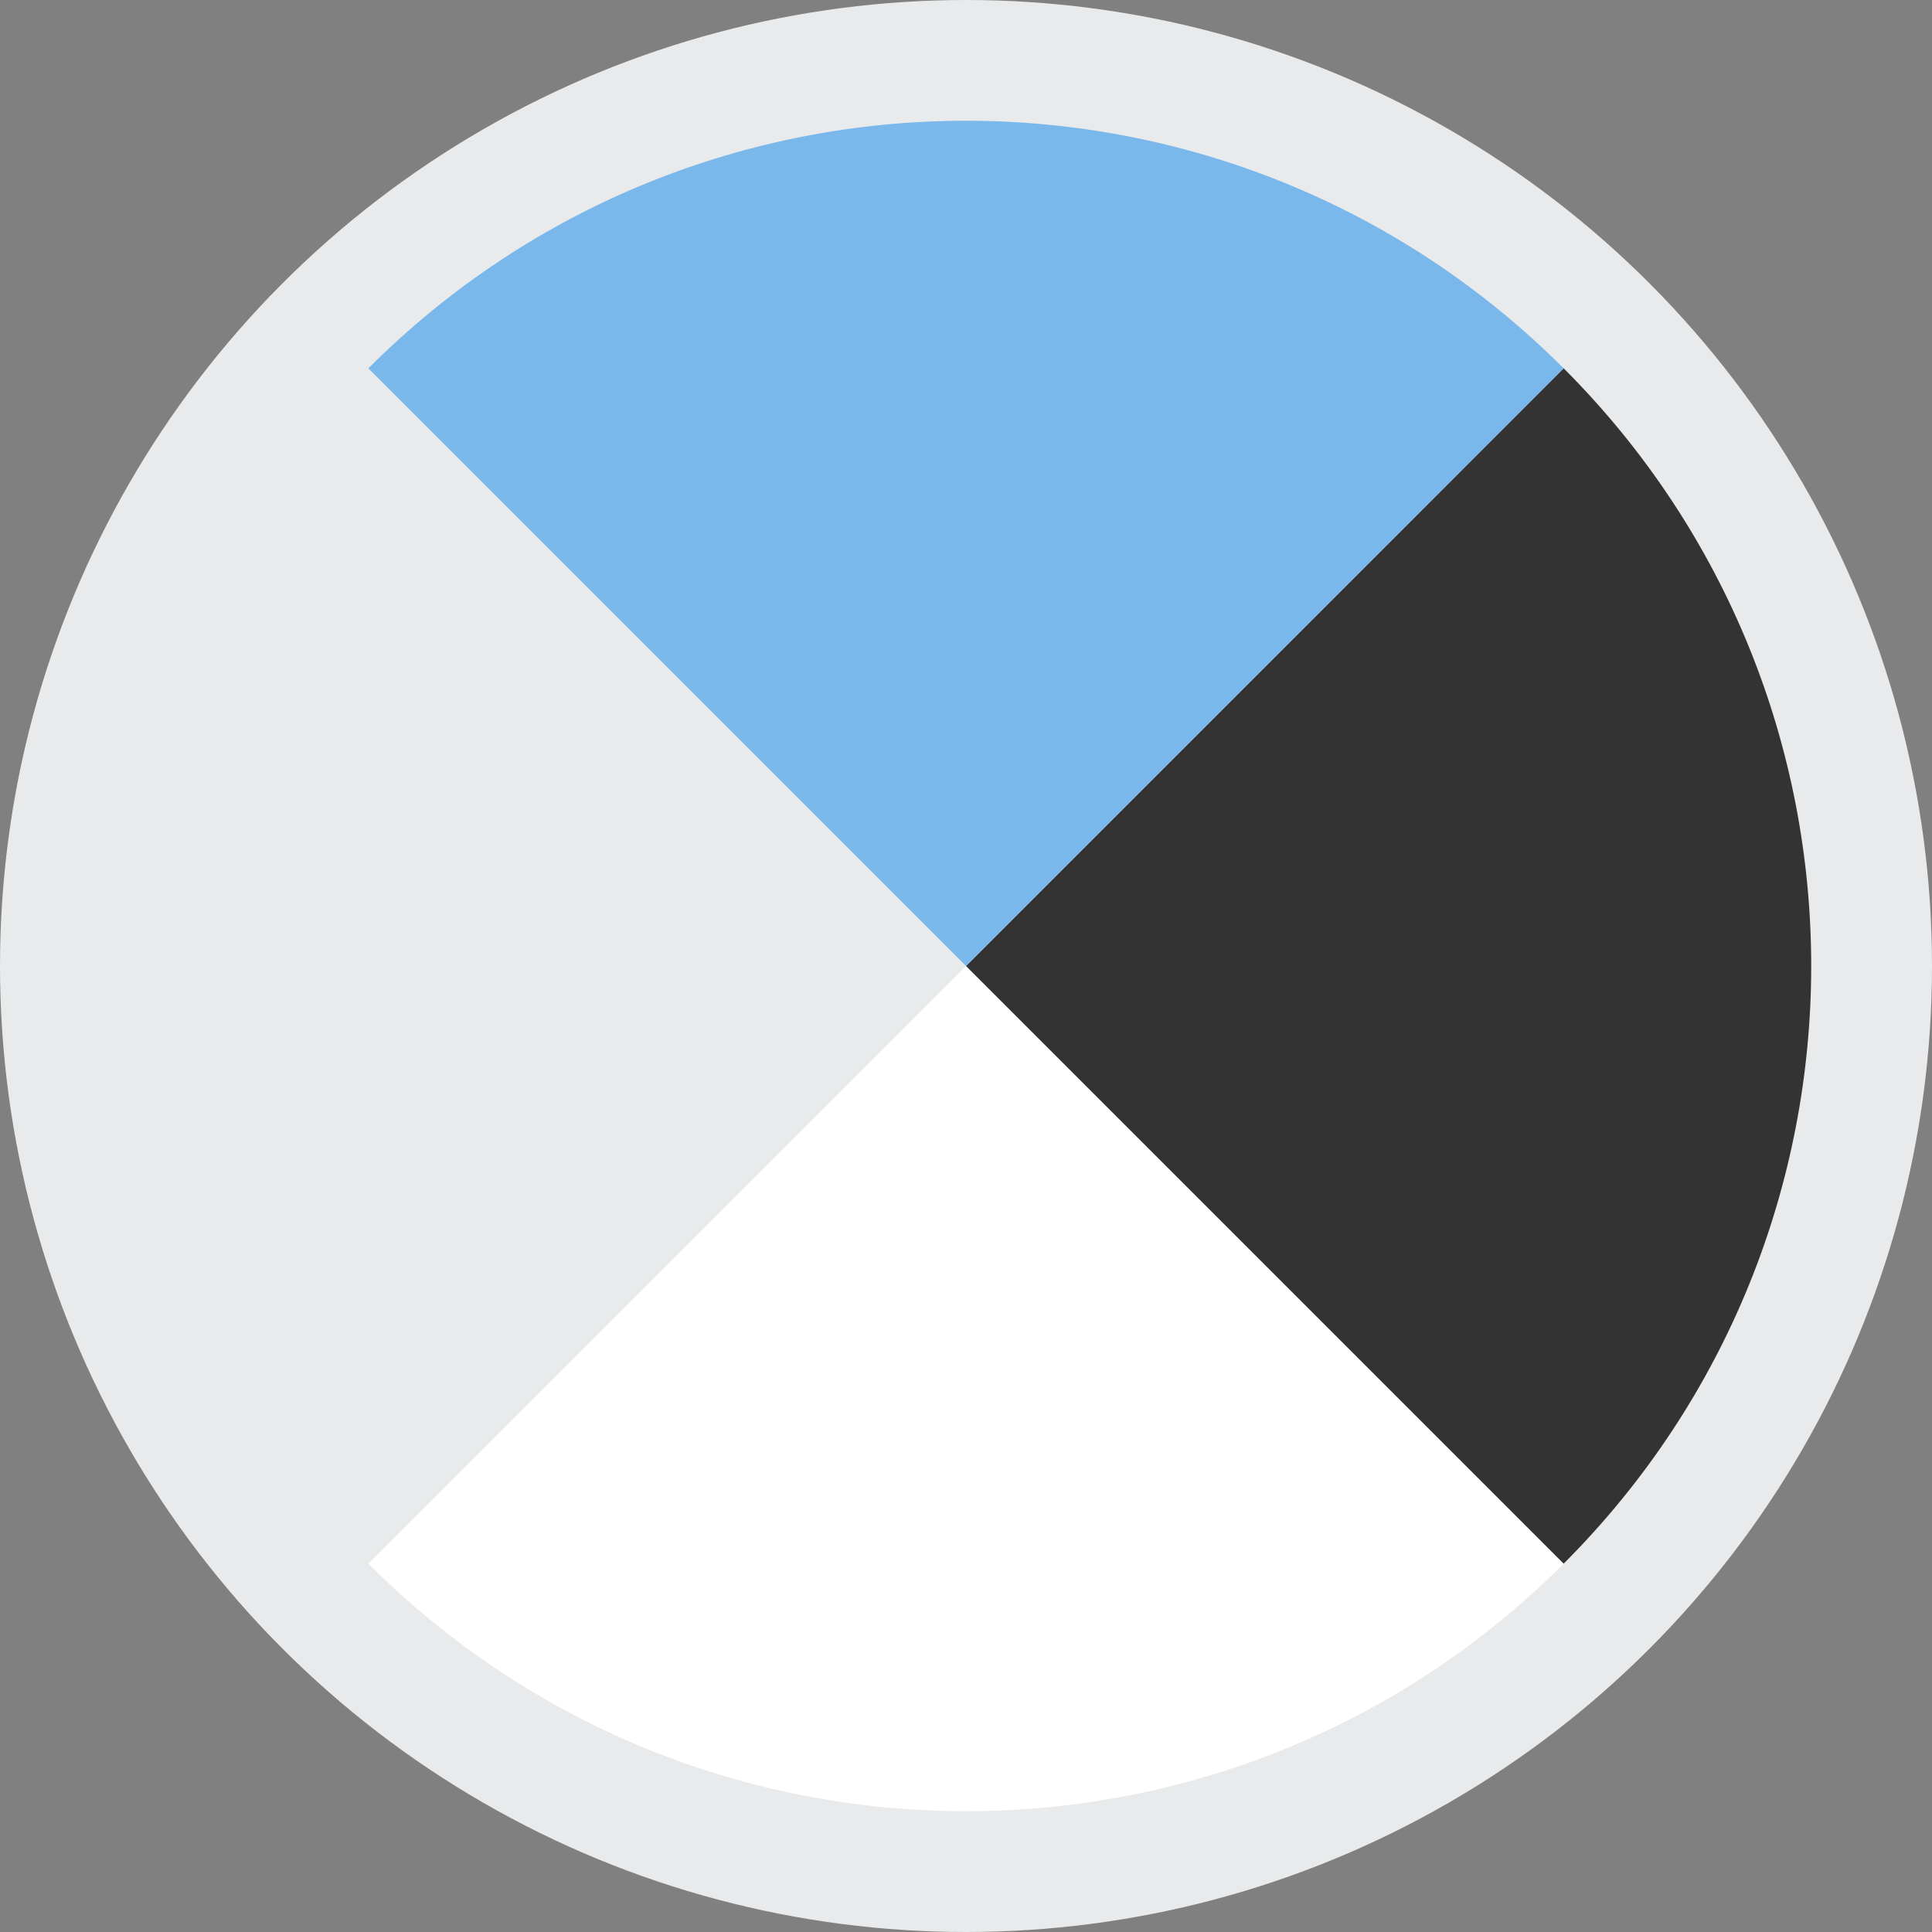 <?xml version="1.0" encoding="iso-8859-1"?>
<!-- Generator: Adobe Illustrator 21.1.0, SVG Export Plug-In . SVG Version: 6.00 Build 0)  -->
<svg version="1.1" id="color_scheme" xmlns="http://www.w3.org/2000/svg" xmlns:xlink="http://www.w3.org/1999/xlink" x="0px"
	 y="0px" viewBox="0 0 32 32" style="enable-background:new 0 0 32 32;" xml:space="preserve">
<rect x="0" y="0" width="32" height="32" fill="#808080" stroke="none"/>
<style type="text/css">
	.st0{fill:#E8EAEB;}
	.st1{fill:#FFFFFF;}
	.st2{fill:#333333;}
	.st3{fill:#7AB7EB;}
</style>
<circle id="base" class="st0" cx="16" cy="16" r="16"/>
<path id="border" class="st0" d="M6.101,6.101c-5.467,5.467-5.467,14.332,0,19.799L16,16L6.101,6.101z"/>
<path id="background" class="st1" d="M6.101,25.899c5.467,5.467,14.332,5.467,19.799,0L16,16L6.101,25.899z"/>
<path id="text" class="st2" d="M25.899,25.899c5.467-5.467,5.467-14.332,0-19.799L16,16L25.899,25.899z"/>
<path id="accent" class="st3" d="M6.101,6.101L16,16l9.899-9.899C20.432,0.633,11.568,0.633,6.101,6.101z"/>
</svg>
